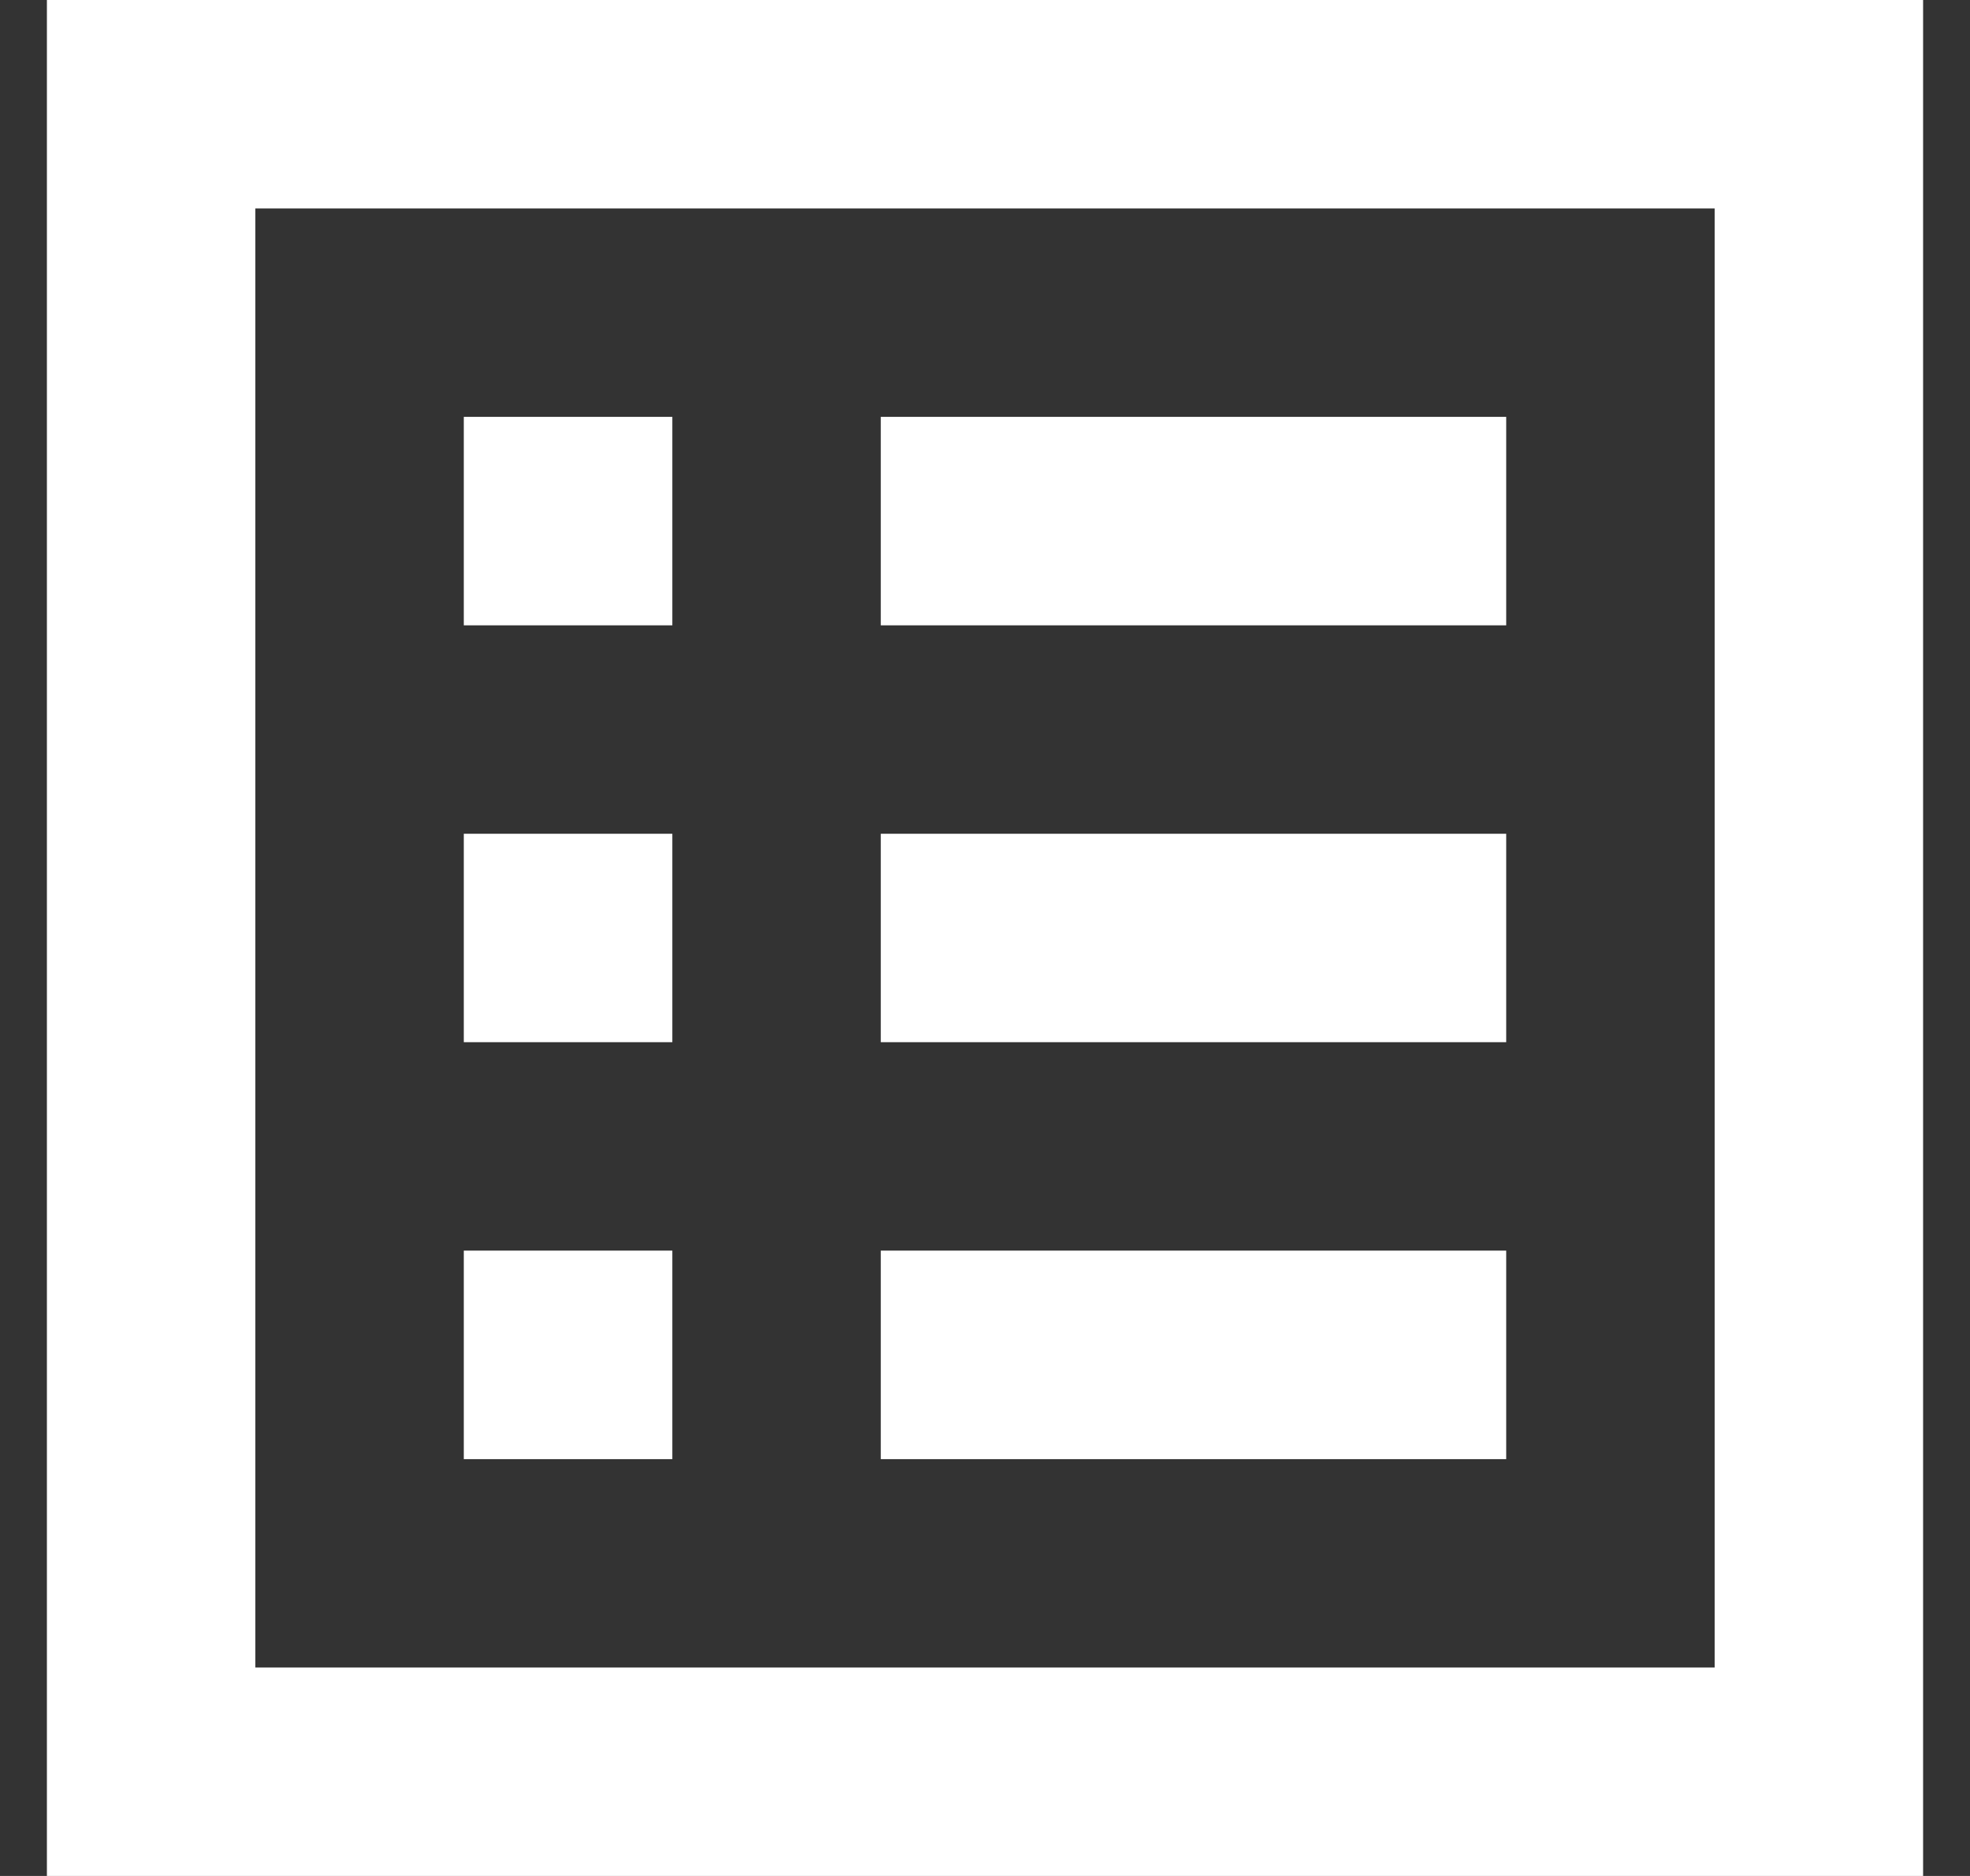 <svg width="21" height="20" viewBox="0 0 21 20" fill="none" xmlns="http://www.w3.org/2000/svg">
<rect x="0" y="0" width="21" height="20" fill="#333333" stroke="none"/>
<path d="M9.389 4.444H16.056V6.667H9.389V4.444ZM9.389 8.889H16.056V11.111H9.389V8.889ZM9.389 13.333H16.056V15.556H9.389V13.333ZM4.944 4.444H7.167V6.667H4.944V4.444ZM4.944 8.889H7.167V11.111H4.944V8.889ZM4.944 13.333H7.167V15.556H4.944V13.333ZM0.5 0V20H20.5V0H0.5ZM18.278 17.778H2.722V2.222H18.278V17.778Z" fill="white"/>
</svg>
